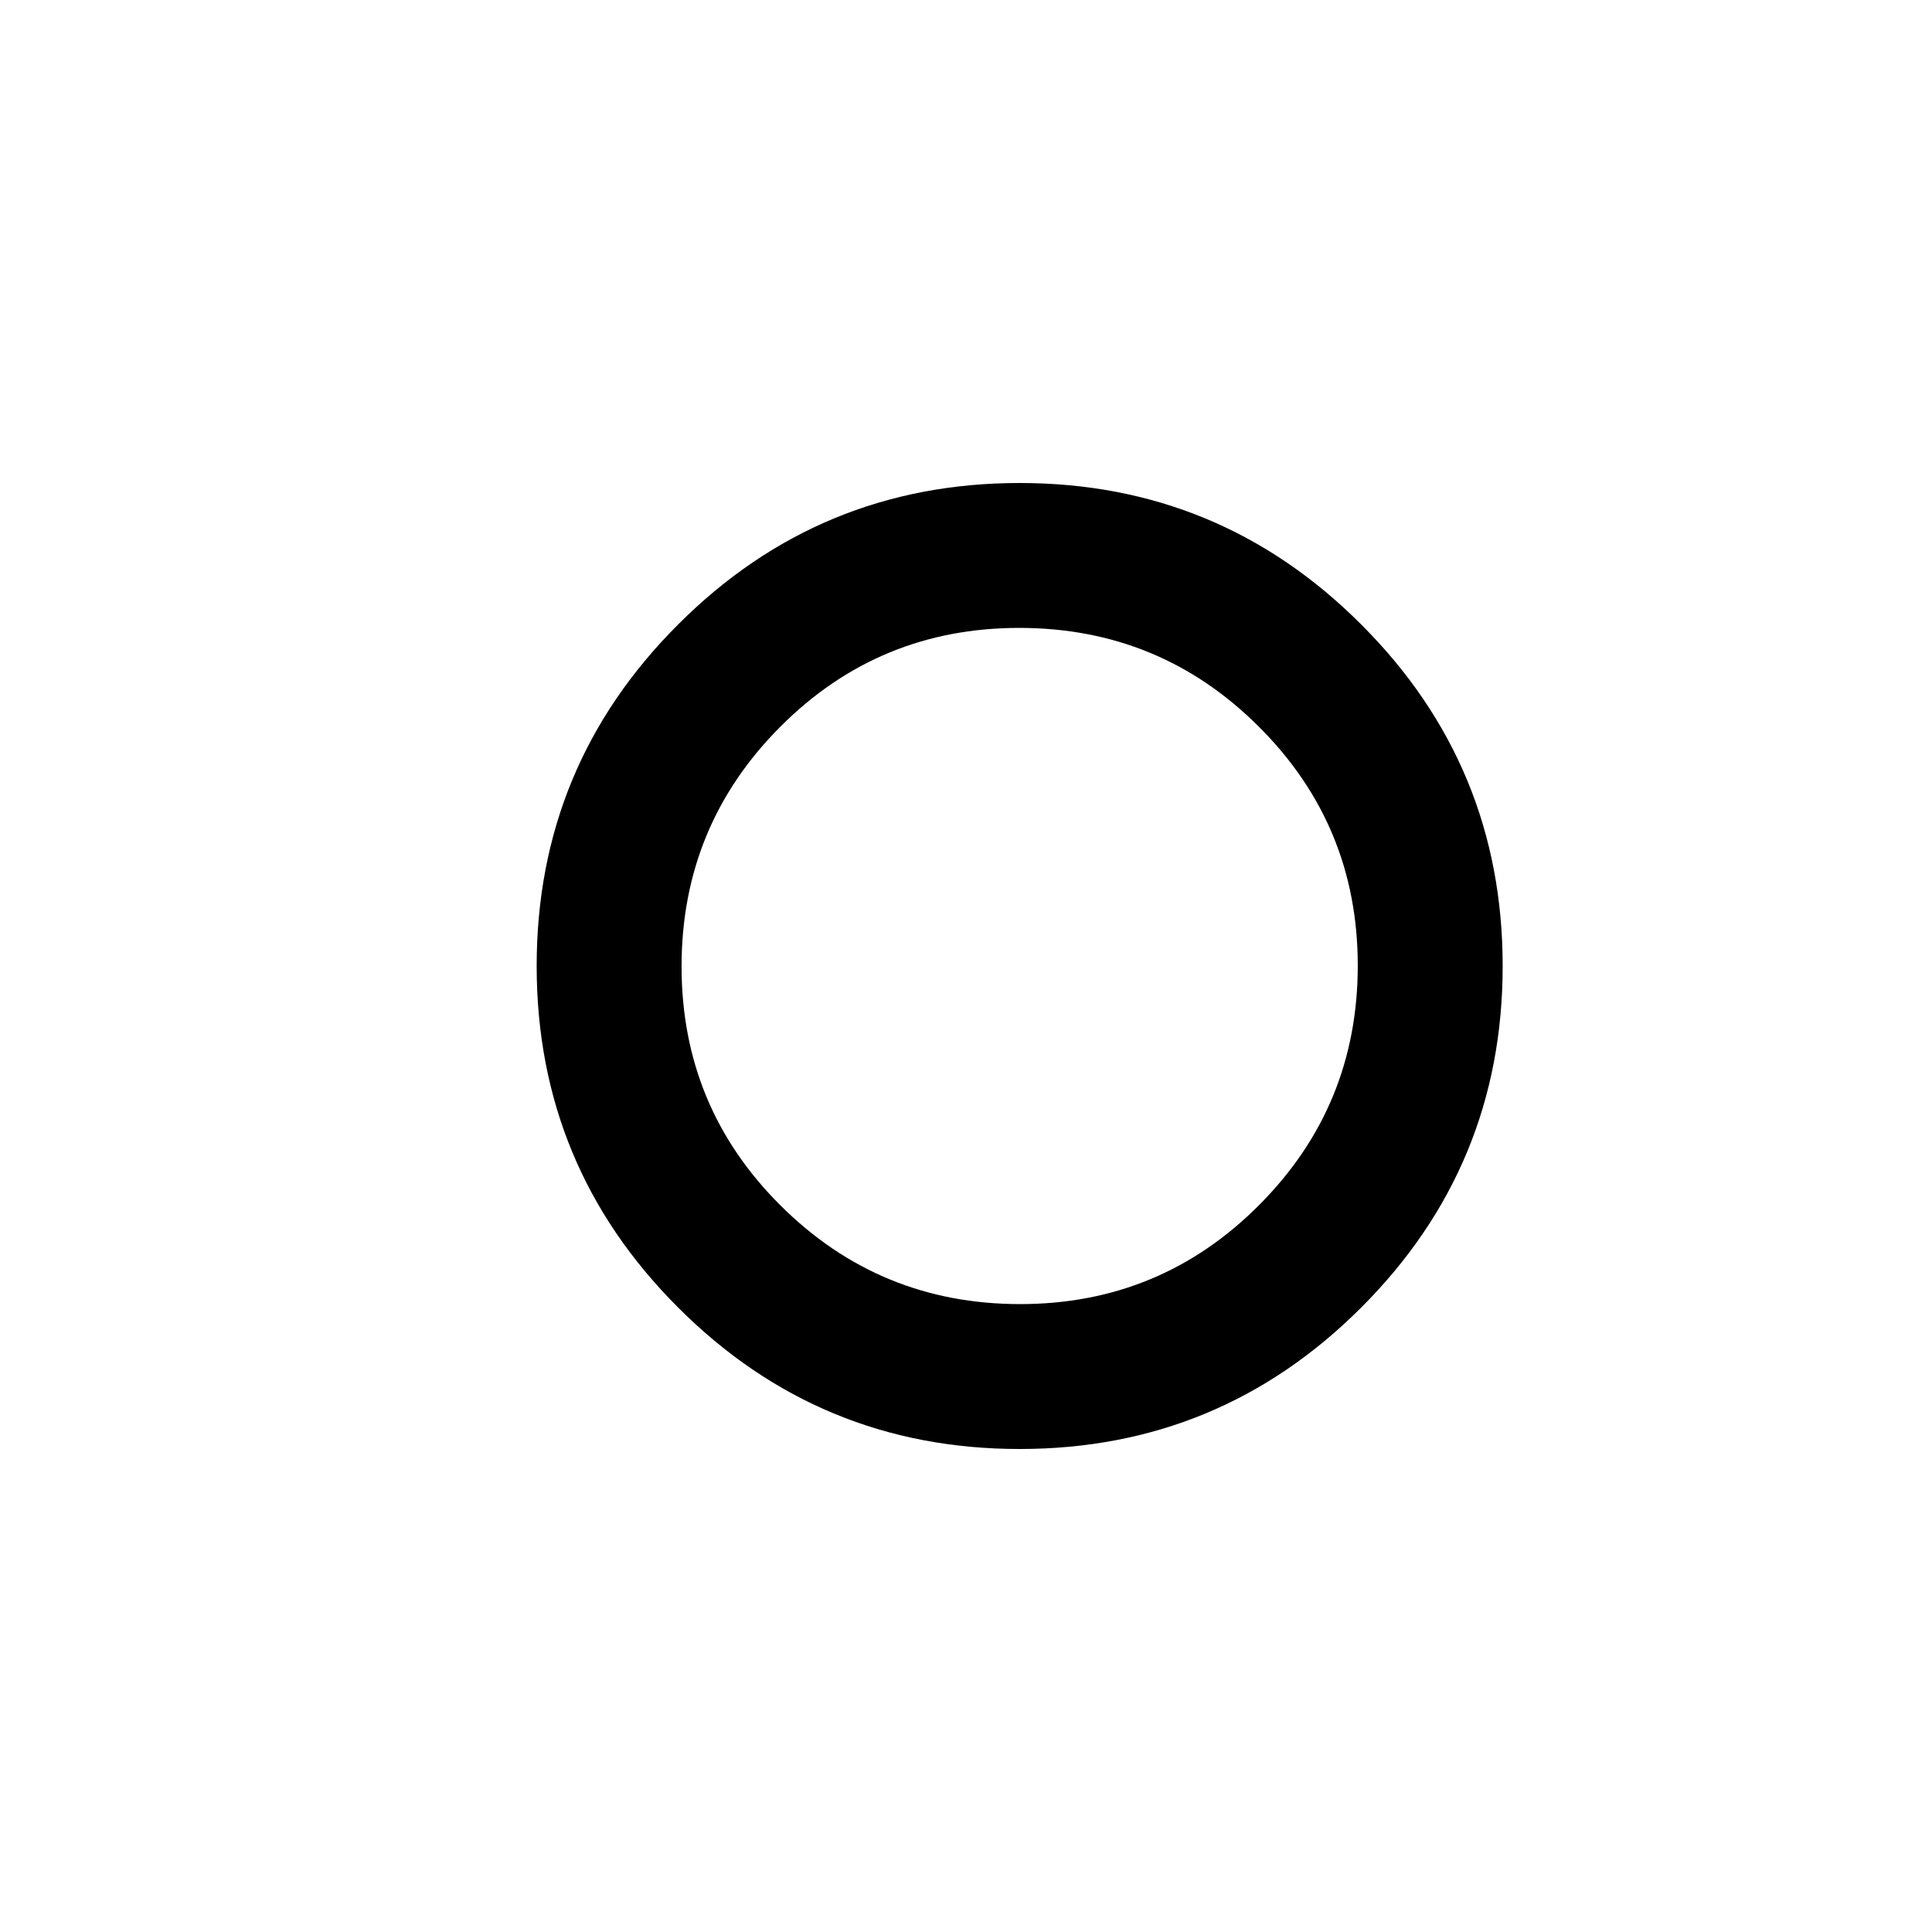 <svg xmlns="http://www.w3.org/2000/svg" width="18" height="18" viewBox="0 0 18 18" fill="currentColor">
  <path d="M14 9C14 10.243 13.561 11.304 12.682 12.182C11.804 13.061 10.743 13.5 9.5 13.5C8.257 13.5 7.196 13.061 6.318 12.182C5.439 11.304 5 10.243 5 9C5 7.757 5.439 6.696 6.318 5.818C7.196 4.939 8.257 4.5 9.5 4.5C10.743 4.5 11.804 4.939 12.682 5.818C13.561 6.696 14 7.757 14 9ZM12.65 8.996C12.65 8.124 12.342 7.381 11.727 6.769C11.113 6.156 10.369 5.85 9.496 5.85C8.624 5.85 7.881 6.157 7.269 6.772C6.656 7.387 6.35 8.131 6.35 9.004C6.35 9.876 6.657 10.619 7.272 11.231C7.887 11.844 8.631 12.15 9.504 12.15C10.376 12.15 11.119 11.842 11.731 11.227C12.344 10.613 12.65 9.869 12.65 8.996Z" fill="currentColor"/>
</svg>

